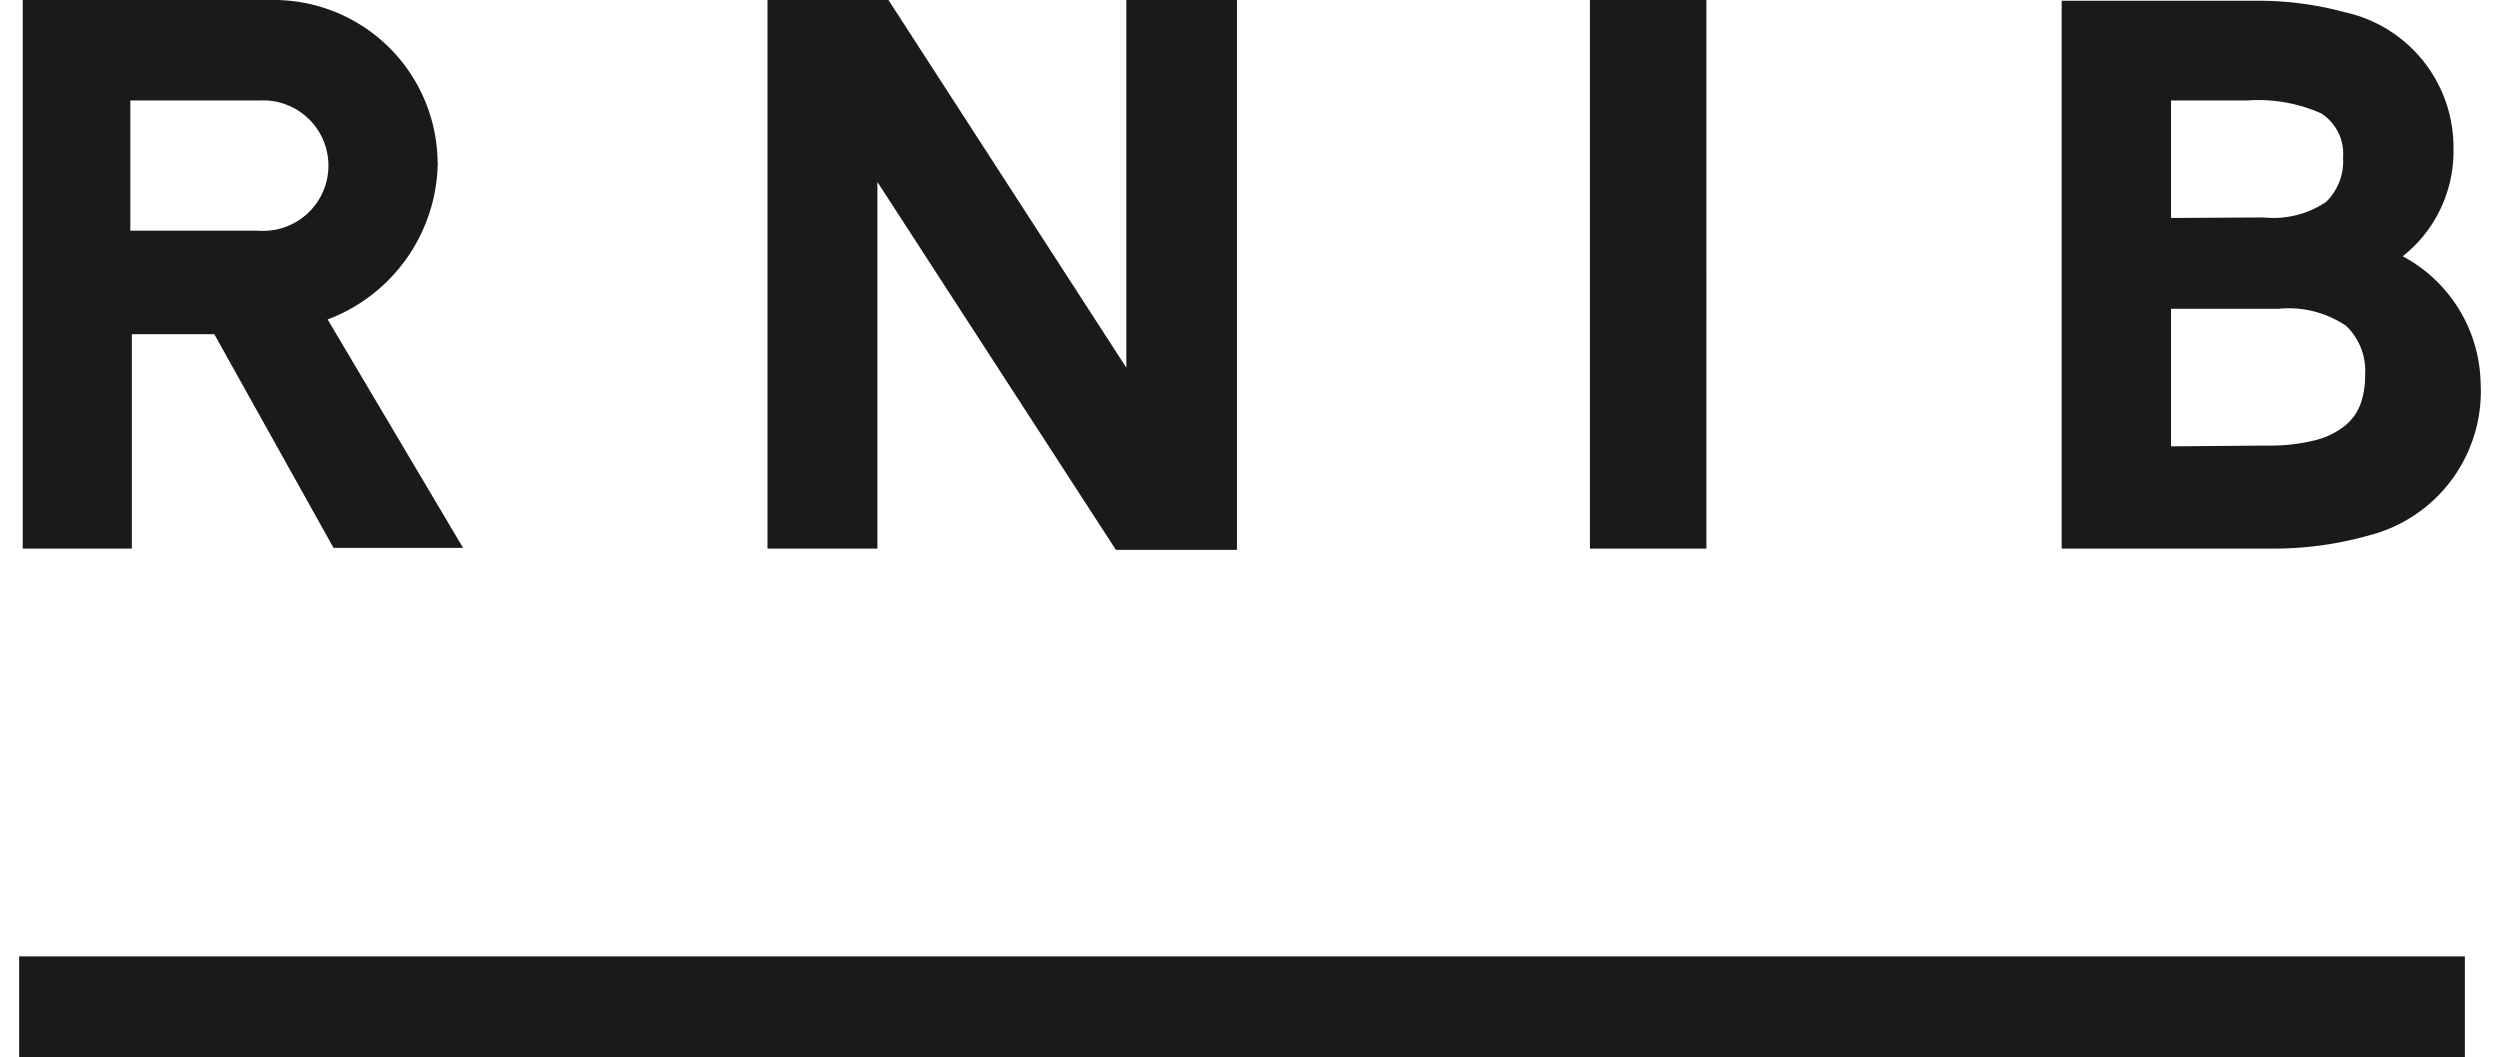 <?xml version="1.0" encoding="UTF-8"?>
<svg xmlns="http://www.w3.org/2000/svg" xmlns:xlink="http://www.w3.org/1999/xlink" id="rnib-logo" width="175px" height="74px" viewBox="0 0 125.431 53.865">
  <defs>
    <clipPath id="clip-path">
      <rect id="Rectangle_1104" data-name="Rectangle 1104" width="125.431" height="53.865" fill="#1a1a1a"></rect>
    </clipPath>
  </defs>
  <rect id="Rectangle_1103" data-name="Rectangle 1103" width="124.617" height="5.134" transform="translate(0 48.731)" fill="#1a1a1a"></rect>
  <g id="Group_178" data-name="Group 178" transform="translate(0 0)">
    <g id="Group_177" data-name="Group 177" clip-path="url(#clip-path)">
      <path id="Path_286" data-name="Path 286" d="M85.978,0H80.043V27.953h5.935ZM38.137,27.953h5.6V9.271L55.89,28.018h6.168V0H56.421V18.735L44.3,0H38.137Zm-26-16.2H5.671V5.12h6.607a3.323,3.323,0,1,1,.329,6.638,3.18,3.18,0,0,1-.406,0m9.128-3.491A8.352,8.352,0,0,0,13.118,0H.188V27.953H5.749V17.028h4.2l6.076,10.887h6.6l-6.9-11.637a8.663,8.663,0,0,0,5.611-8.017" transform="translate(-0.007 0)" fill="#1a1a1a"></path>
      <path id="Path_287" data-name="Path 287" d="M113.634,22.745V15.736H119.1a5.238,5.238,0,0,1,3.453.867,3.168,3.168,0,0,1,.97,2.508,4.308,4.308,0,0,1-.232,1.474,2.6,2.6,0,0,1-.815,1.125,4.023,4.023,0,0,1-1.552.737,9.55,9.55,0,0,1-2.406.258Zm0-11.637V5.121h3.878a7.9,7.9,0,0,1,3.777.66,2.446,2.446,0,0,1,1.111,2.25,2.9,2.9,0,0,1-.867,2.262,4.807,4.807,0,0,1-3.168.789Zm-5.572,16.847h10.719a17.814,17.814,0,0,0,4.94-.672,7.576,7.576,0,0,0,5.688-7.758,7.5,7.5,0,0,0-3.969-6.465,6.817,6.817,0,0,0,2.586-5.469A7.048,7.048,0,0,0,122.479.622a16.78,16.78,0,0,0-4.4-.582H108.062Z" transform="translate(-3.989 -0.002)" fill="#1a1a1a"></path>
    </g>
  </g>
</svg>
